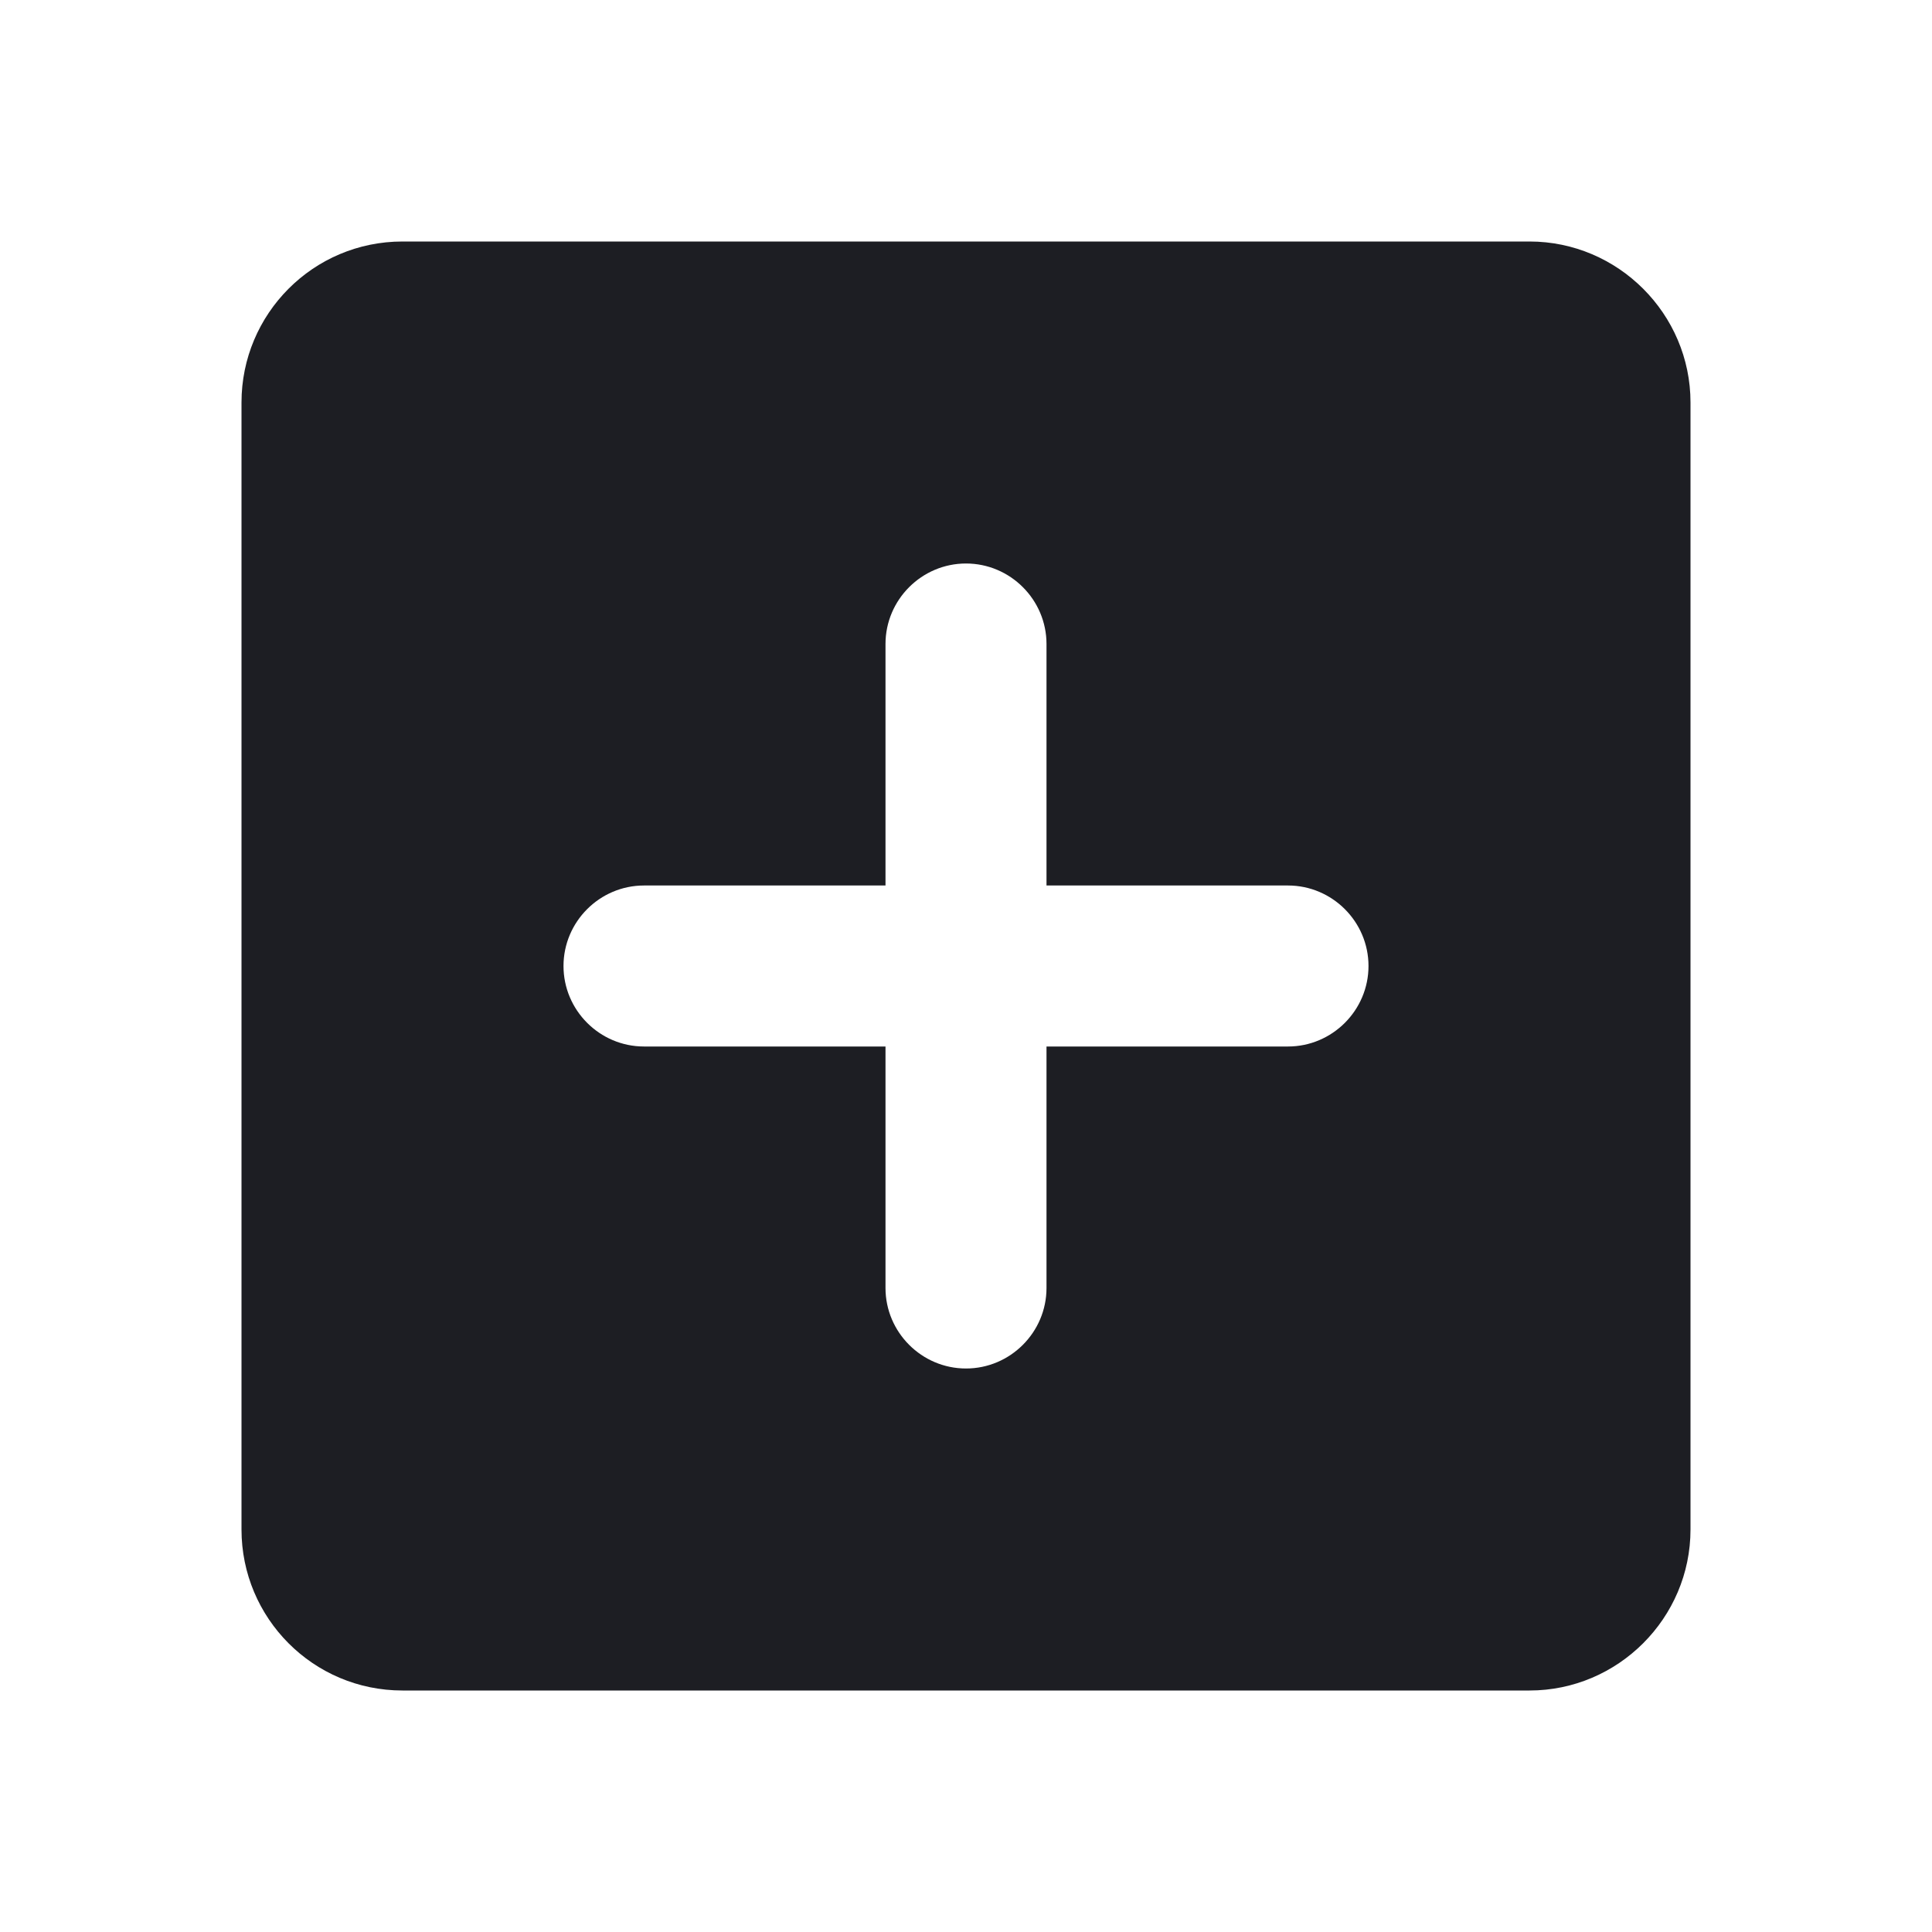 <svg width="1200" height="1200" viewBox="0 0 1200 1200" fill="none" xmlns="http://www.w3.org/2000/svg"><g clip-path="url(#clip0_225_3320)"><path d="M950 150H250C194.5 150 150 195 150 250V950C150 1005 194.5 1050 250 1050H950C1005 1050 1050 1005 1050 950V250C1050 195 1005 150 950 150ZM800 650H650V800C650 827.5 627.5 850 600 850C572.5 850 550 827.5 550 800V650H400C372.5 650 350 627.5 350 600C350 572.5 372.5 550 400 550H550V400C550 372.5 572.5 350 600 350C627.5 350 650 372.5 650 400V550H800C827.5 550 850 572.5 850 600C850 627.5 827.5 650 800 650Z" fill="#1D1E23"/></g><defs><clipPath id="clip0_225_3320"><path width="24" fill="white" d="M0 0H1200V1200H0V0z"/></clipPath></defs></svg>